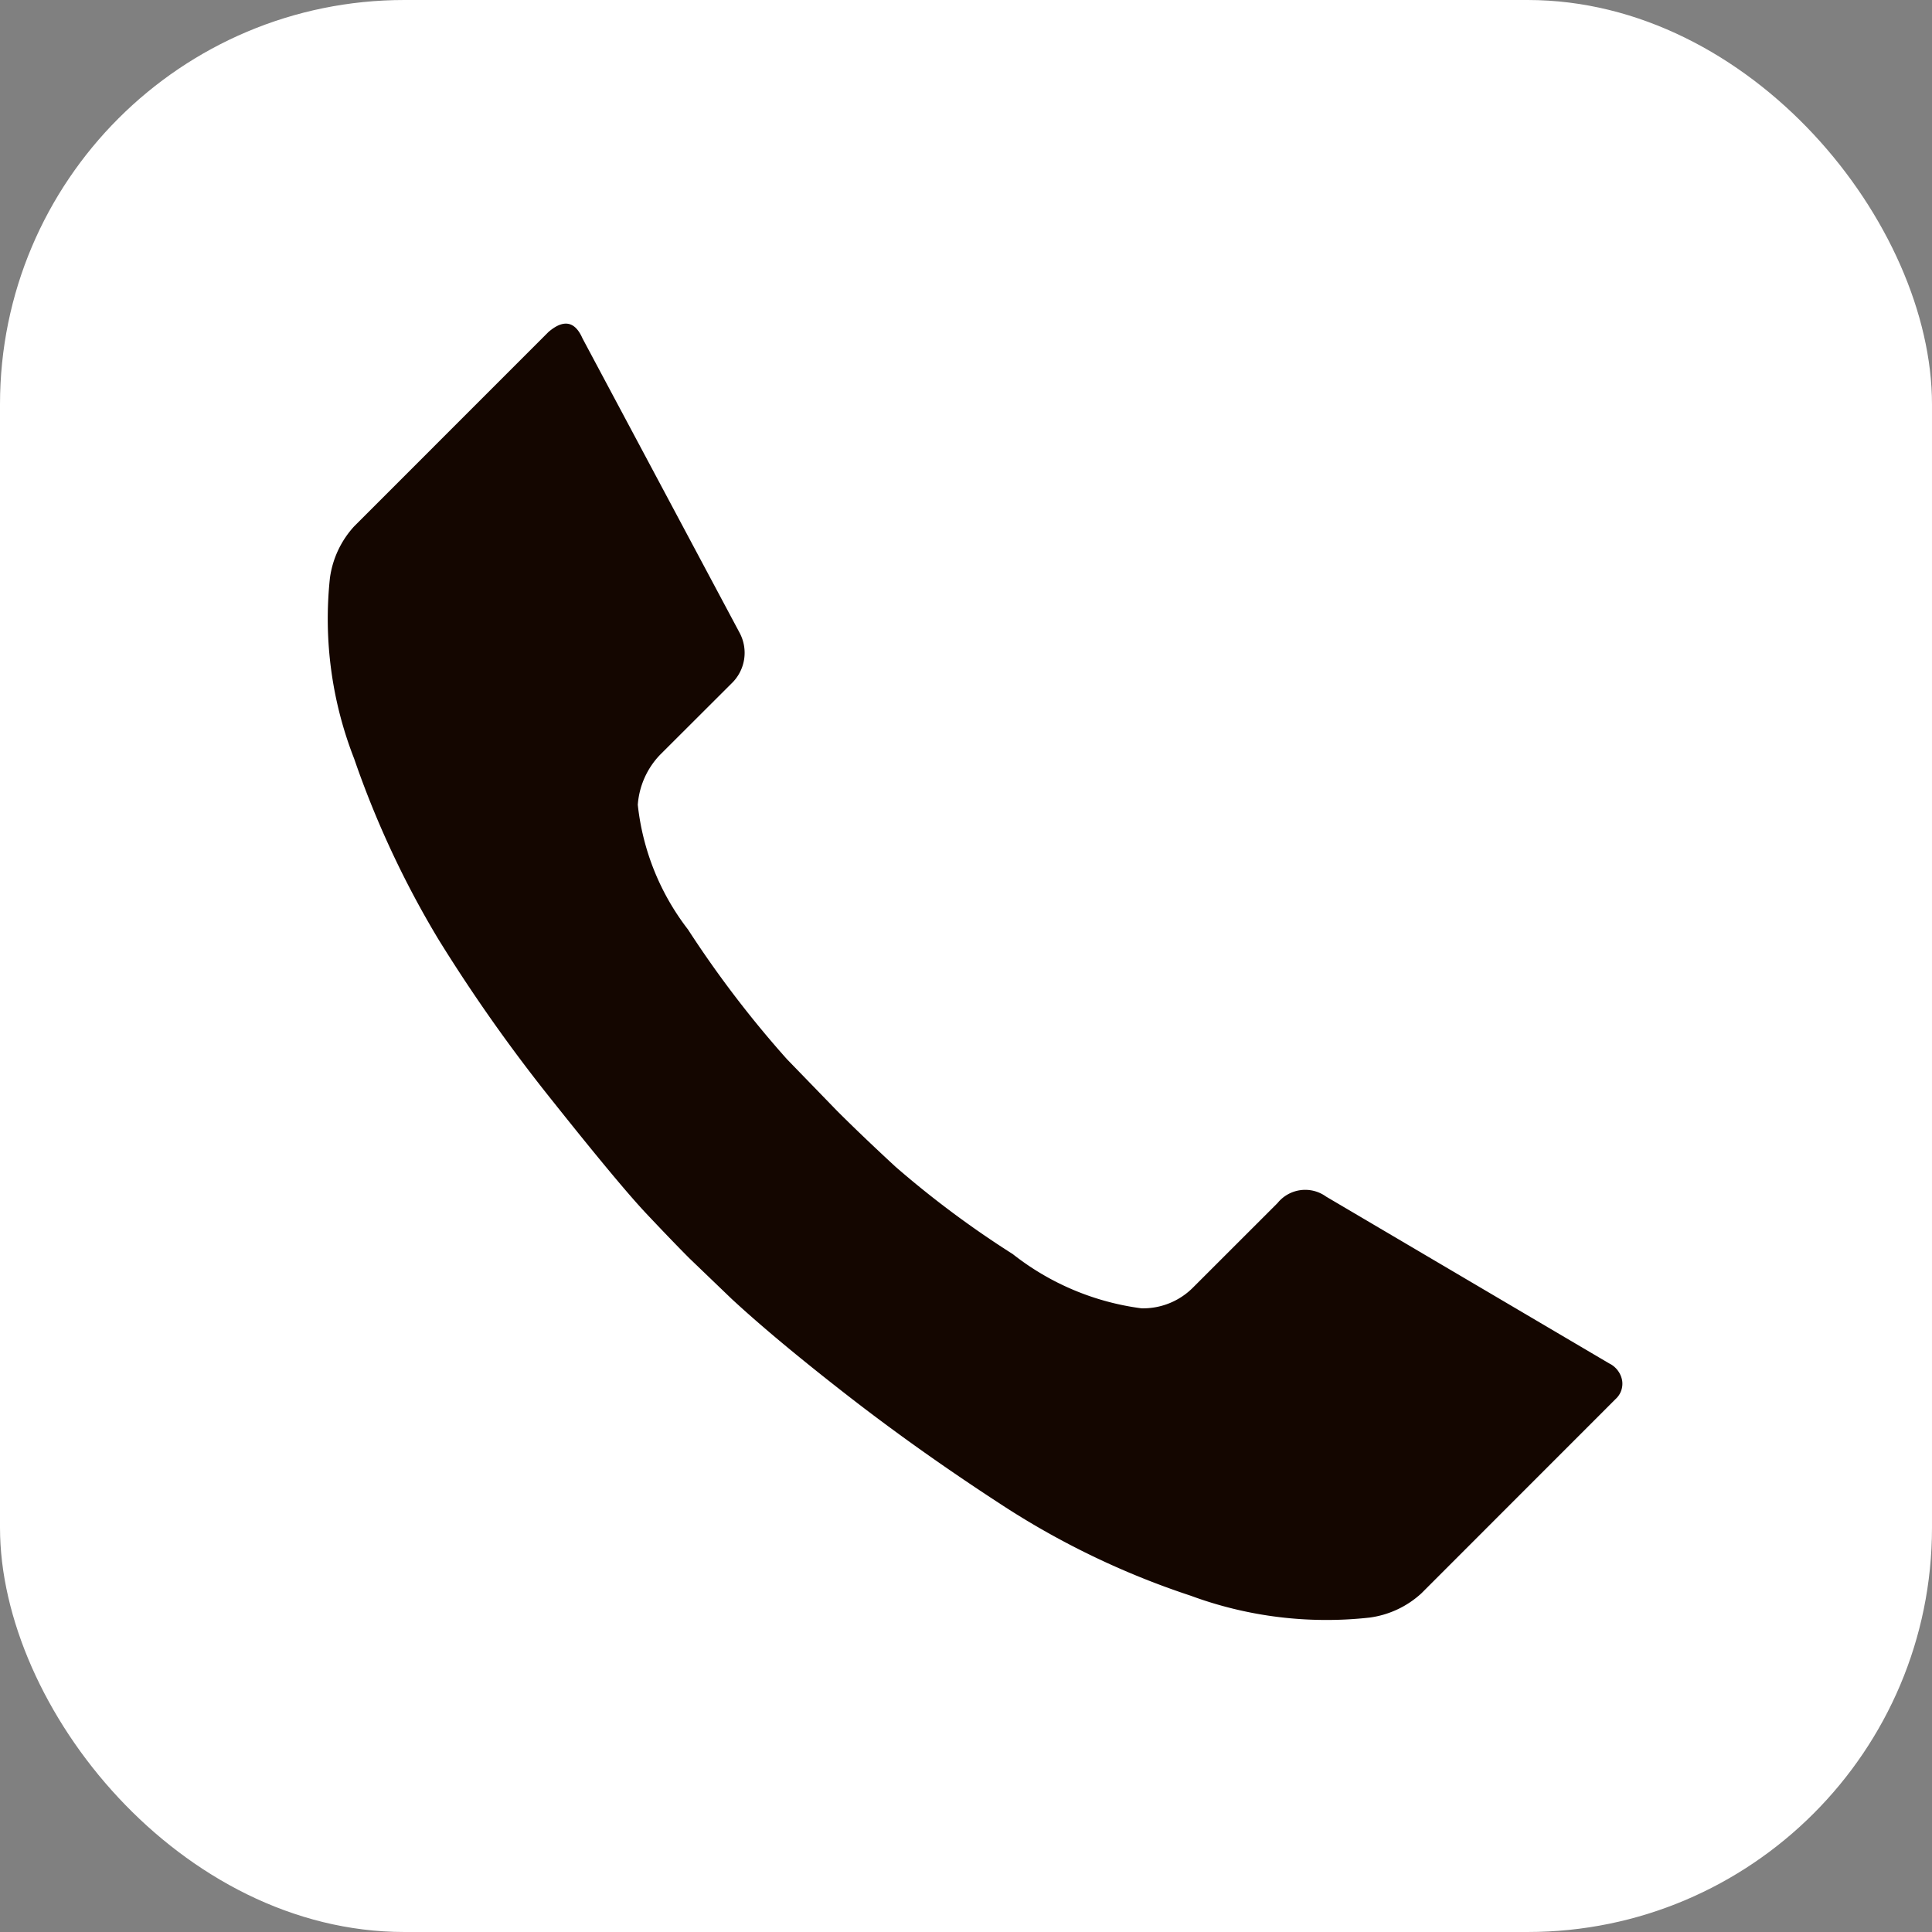 <svg xmlns="http://www.w3.org/2000/svg" width="43" height="43" viewBox="0 0 43 43">
    <rect x="0" y="0" width="43" height="43" fill="#808080" stroke="none"/>
    <g id="Gruppe_12" data-name="Gruppe 12" transform="translate(-336 -921)">
        <rect id="Rechteck_13" data-name="Rechteck 13" width="43" height="43" rx="9" transform="translate(336 921)" fill="#fff"/>
        <path id="Icon_zocial-call" data-name="Icon zocial-call" d="M3.328,8.61a2.124,2.124,0,0,1,.541-1.153L8.193,3.132q.505-.432.757.144l3.5,6.559a.944.944,0,0,1-.18,1.117L10.68,12.539a1.793,1.793,0,0,0-.5,1.117,5.5,5.5,0,0,0,1.117,2.775,23.7,23.7,0,0,0,2.2,2.884l1.117,1.152c.337.337.768.751,1.3,1.243a21.757,21.757,0,0,0,2.612,1.946,5.846,5.846,0,0,0,2.865,1.207,1.569,1.569,0,0,0,1.153-.469l1.875-1.874a.792.792,0,0,1,1.08-.144L31.8,26.089a.527.527,0,0,1,.288.378.46.46,0,0,1-.144.414L27.62,31.207a2.118,2.118,0,0,1-1.152.539,8.719,8.719,0,0,1-3.983-.487A18.023,18.023,0,0,1,18.377,29.3q-1.892-1.225-3.514-2.486t-2.595-2.162l-.937-.9q-.36-.36-.955-.991T8.3,20.269a36.194,36.194,0,0,1-2.559-3.622,21.129,21.129,0,0,1-1.874-4.018A8.548,8.548,0,0,1,3.328,8.61Z" transform="translate(340.015 925.256)" fill="#140600"/>
    </g>
</svg>
